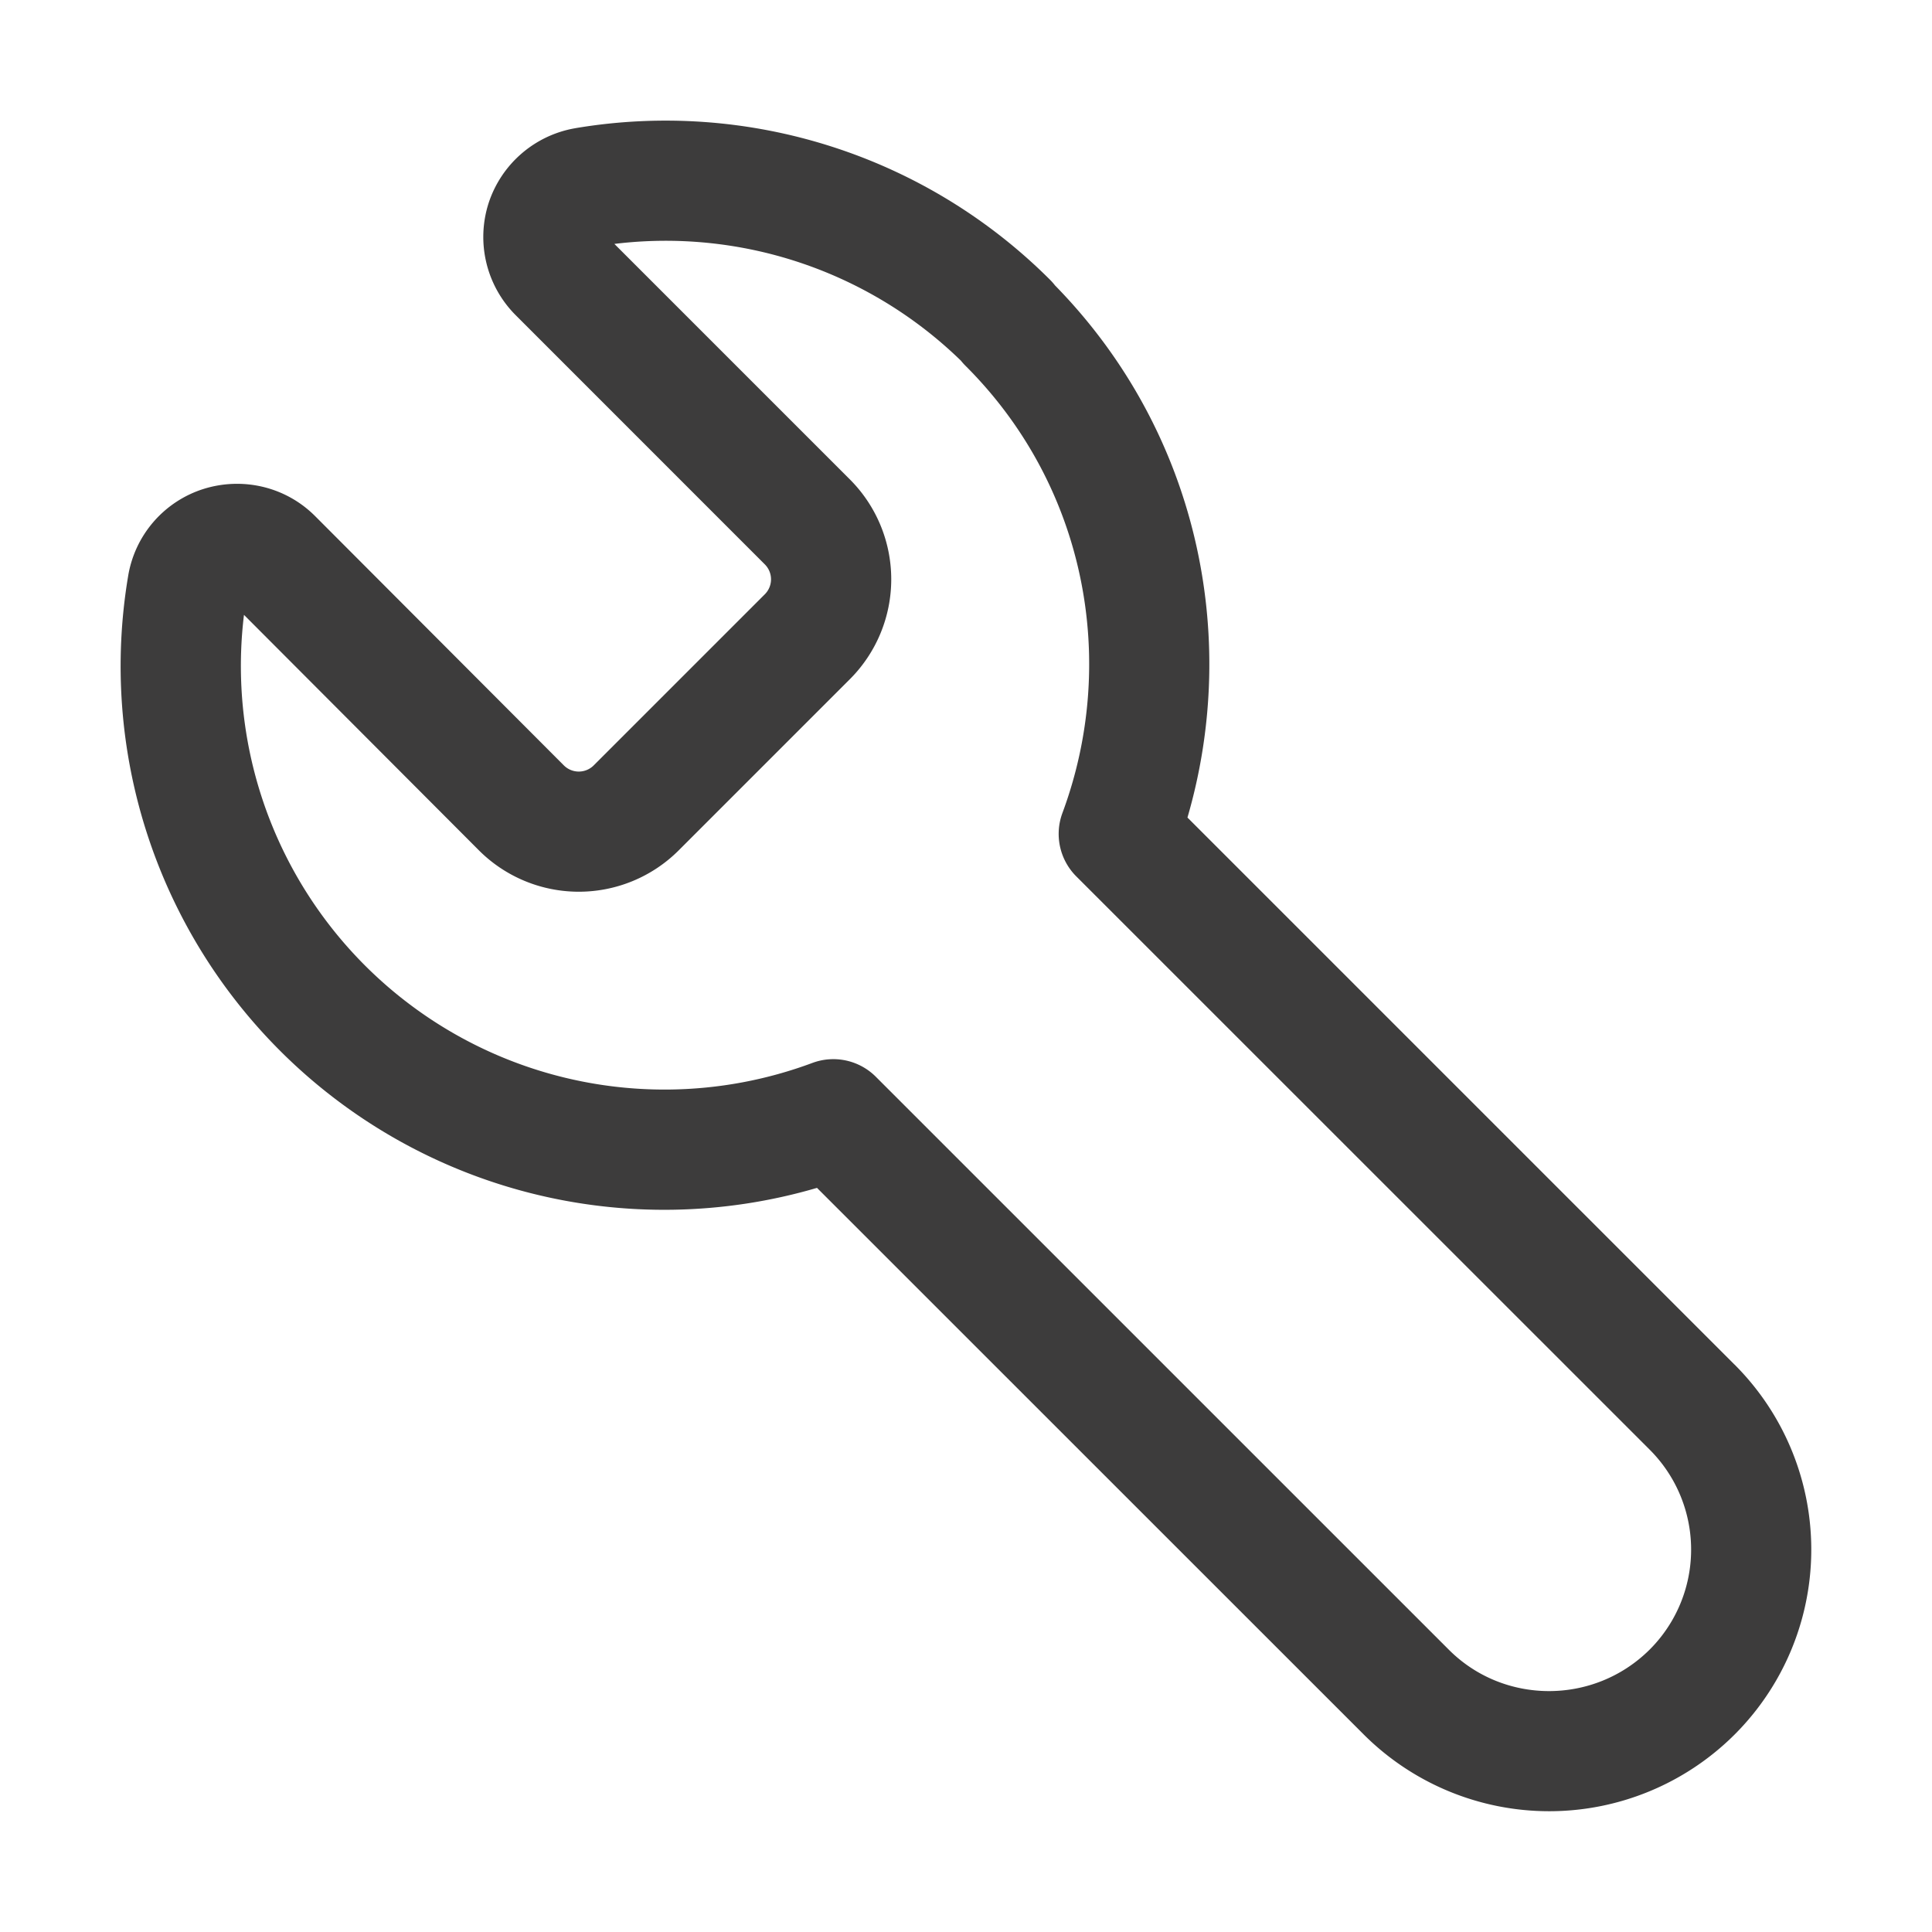 <svg xmlns="http://www.w3.org/2000/svg" width="32" height="32" fill="none" viewBox="0 0 32 32">
  <path fill="#3D3C3C" fill-rule="evenodd" d="M9.536 2.122a9.006 9.006 0 0 1 7.86 2.516.992.992 0 0 1 .078.089c2.355 2.404 3.074 5.794 2.194 8.814l9.056 9.056h.001a4.33 4.33 0 0 1-.001 6.139 4.348 4.348 0 0 1-6.132-.003l-9.06-9.058a9 9 0 0 1-8.894-2.272A9.004 9.004 0 0 1 2.121 9.55a1.822 1.822 0 0 1 1.252-1.452c.64-.2 1.353-.043 1.846.45l4.12 4.129a.35.35 0 0 0 .491.004l2.838-2.838a.35.35 0 0 0 .004-.491L8.54 5.219a1.833 1.833 0 0 1-.45-1.846 1.837 1.837 0 0 1 1.43-1.248l.016-.003Zm.64 1.918 3.904 3.904a2.34 2.34 0 0 1 .006 3.296l-.006.006-2.842 2.842a2.34 2.34 0 0 1-3.296.006l-.007-.007-3.894-3.903a7.017 7.017 0 0 0 9.416 7.421.995.995 0 0 1 1.05.23l9.492 9.491c.91.91 2.4.914 3.323-.002a2.34 2.34 0 0 0 0-3.315l-.003-.003-9.492-9.49a.995.995 0 0 1-.23-1.05c.93-2.504.397-5.413-1.608-7.41a.987.987 0 0 1-.073-.082 7.01 7.01 0 0 0-5.74-1.934Z" clip-rule="evenodd"/>
</svg>
